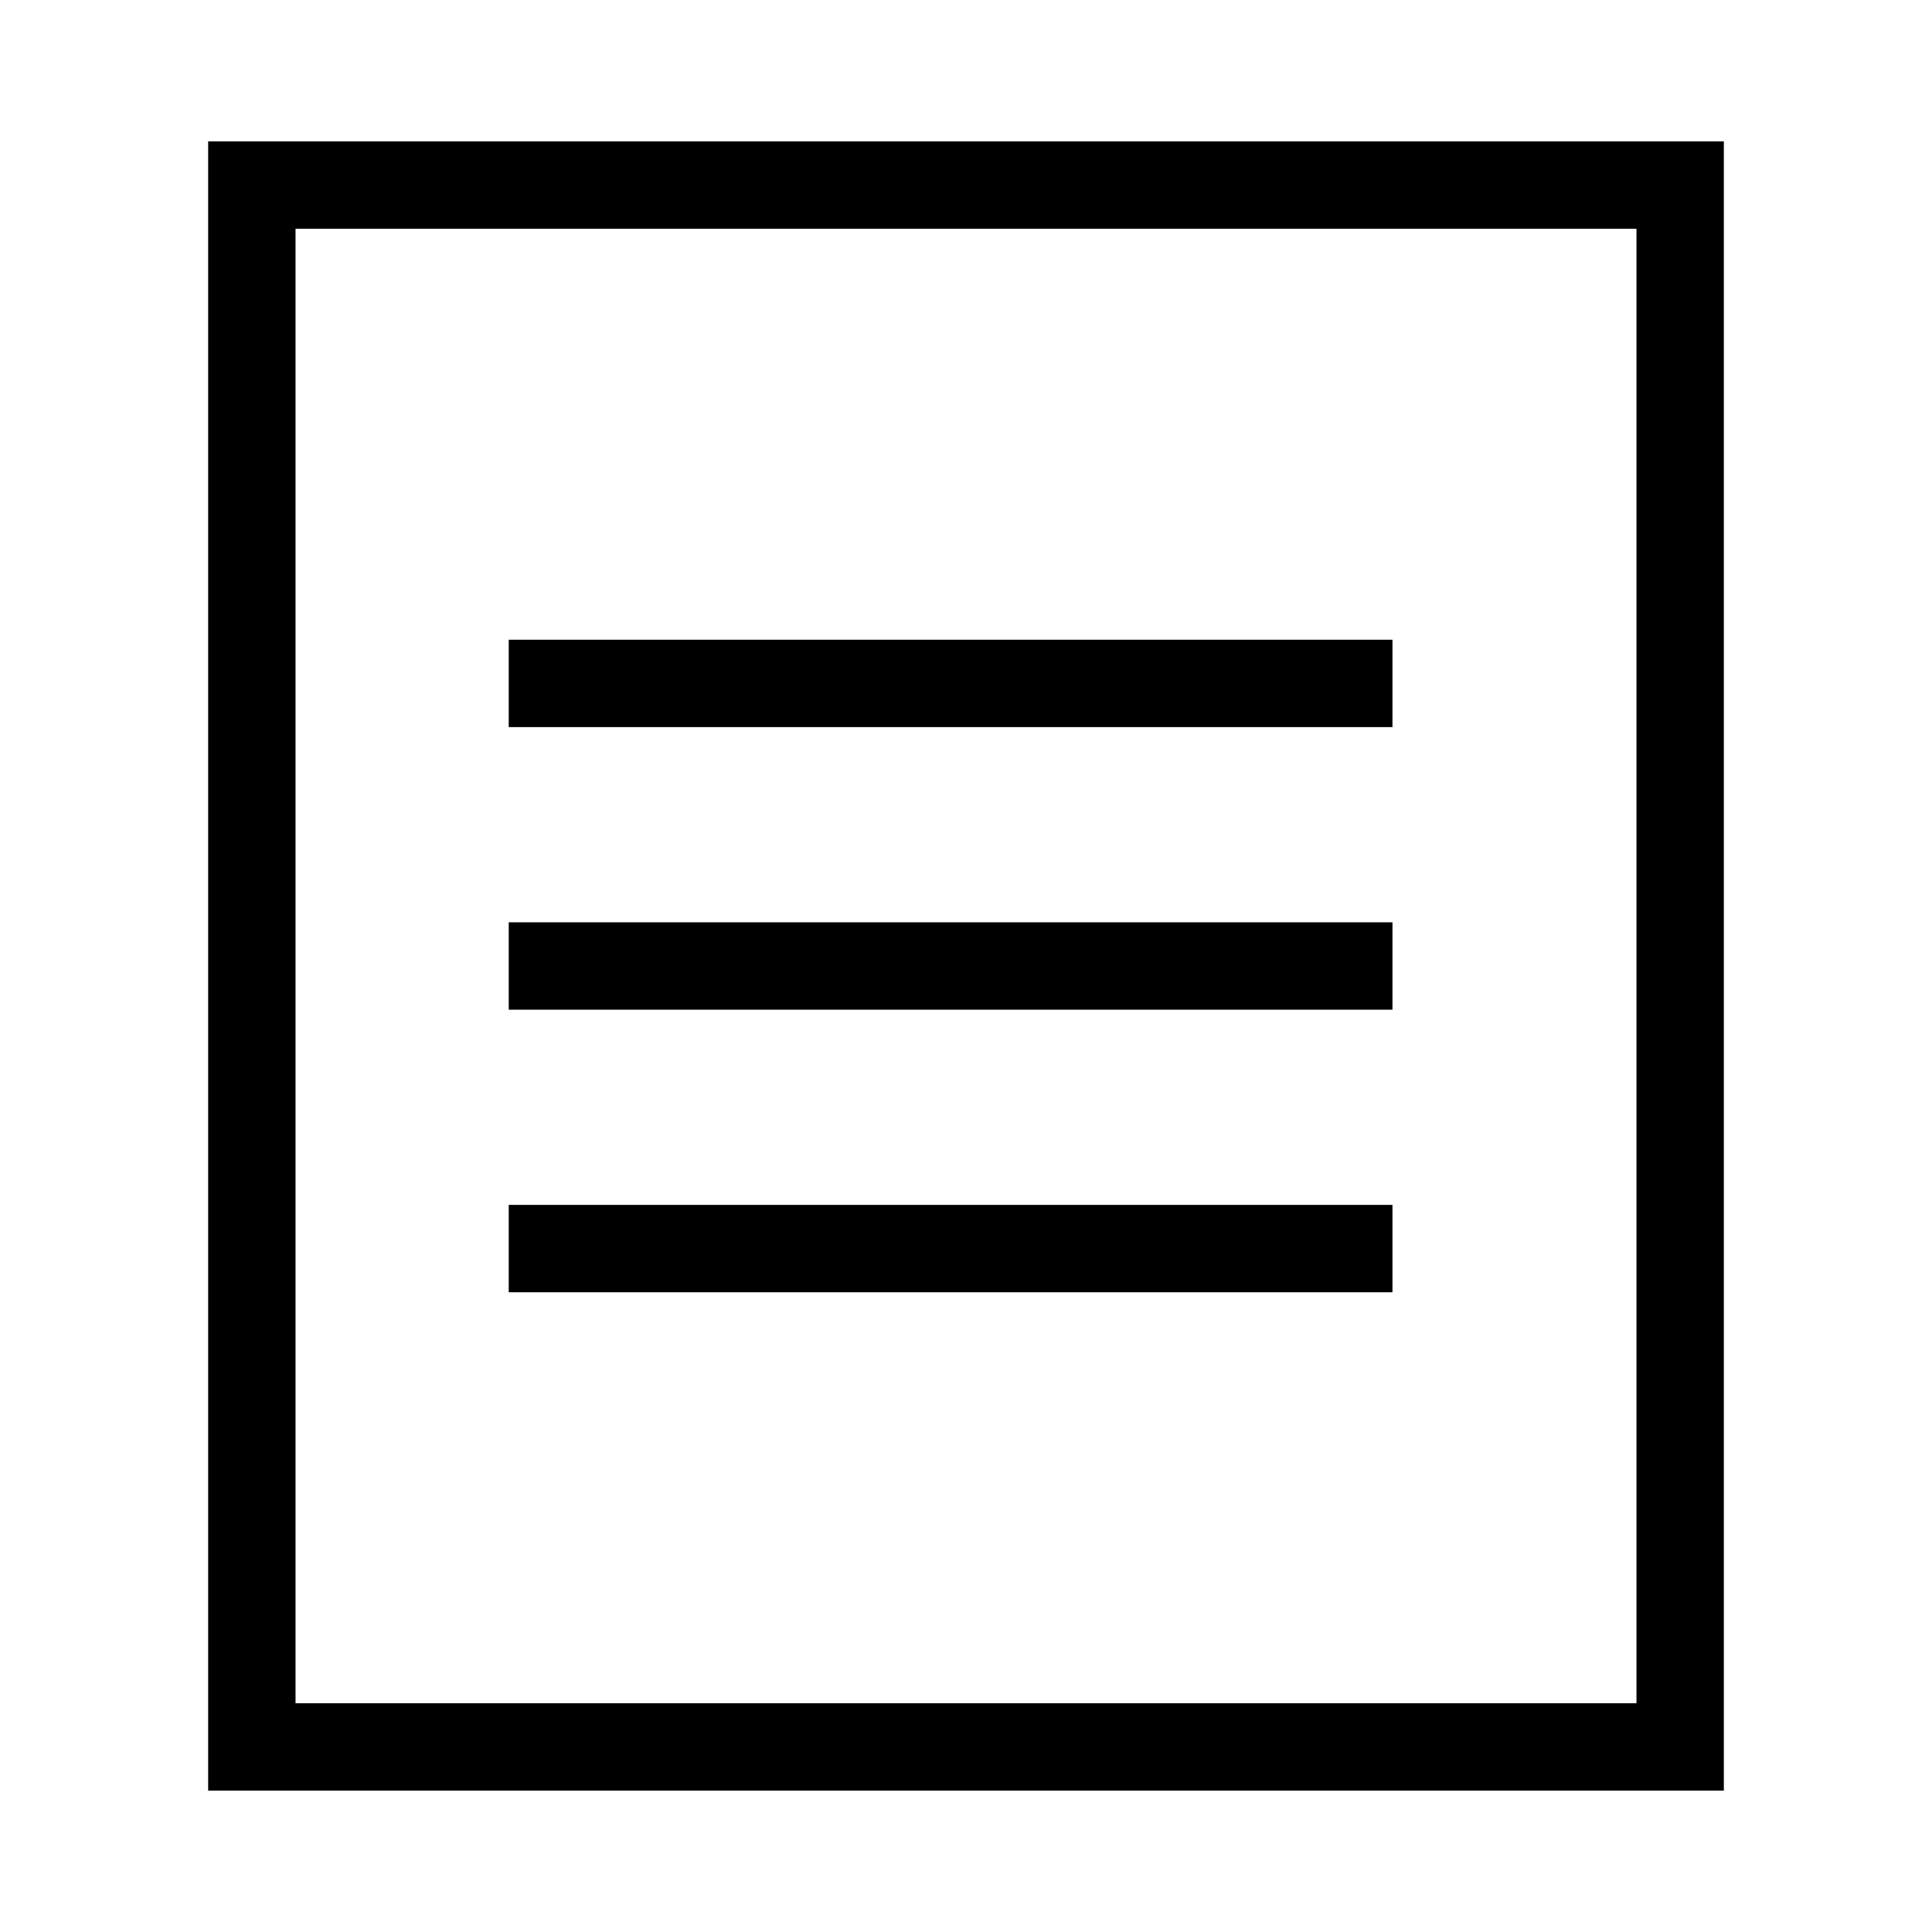 <?xml version="1.0" encoding="utf-8"?>
<?xml-stylesheet type="text/css" href="../../css/style.css"?>
<!-- Generator: Adobe Illustrator 23.0.1, SVG Export Plug-In . SVG Version: 6.00 Build 0)  -->
<svg version="1.1" xmlns="http://www.w3.org/2000/svg" xmlns:xlink="http://www.w3.org/1999/xlink" x="0px" y="0px"
	 viewBox="0 0 141.73 141.73" style="enable-background:new 0 0 141.73 141.73;" xml:space="preserve">
<g id="Capa_1">
	<g>
		<g>
			<path class="color_svg" d="M126.46,131.36H15.27V10.37h111.19V131.36z M21.68,124.95h98.37V16.78H21.68V124.95z"/>
		</g>
		<g>
			<g>
				<rect x="37.32" y="46.93" class="color_svg" width="64.83" height="6.41"/>
			</g>
			<g>
				<rect x="37.32" y="67.66" class="color_svg" width="64.83" height="6.41"/>
			</g>
			<g>
				<rect x="37.32" y="88.39" class="color_svg" width="64.83" height="6.41"/>
			</g>
		</g>
	</g>
</g>
</svg>
